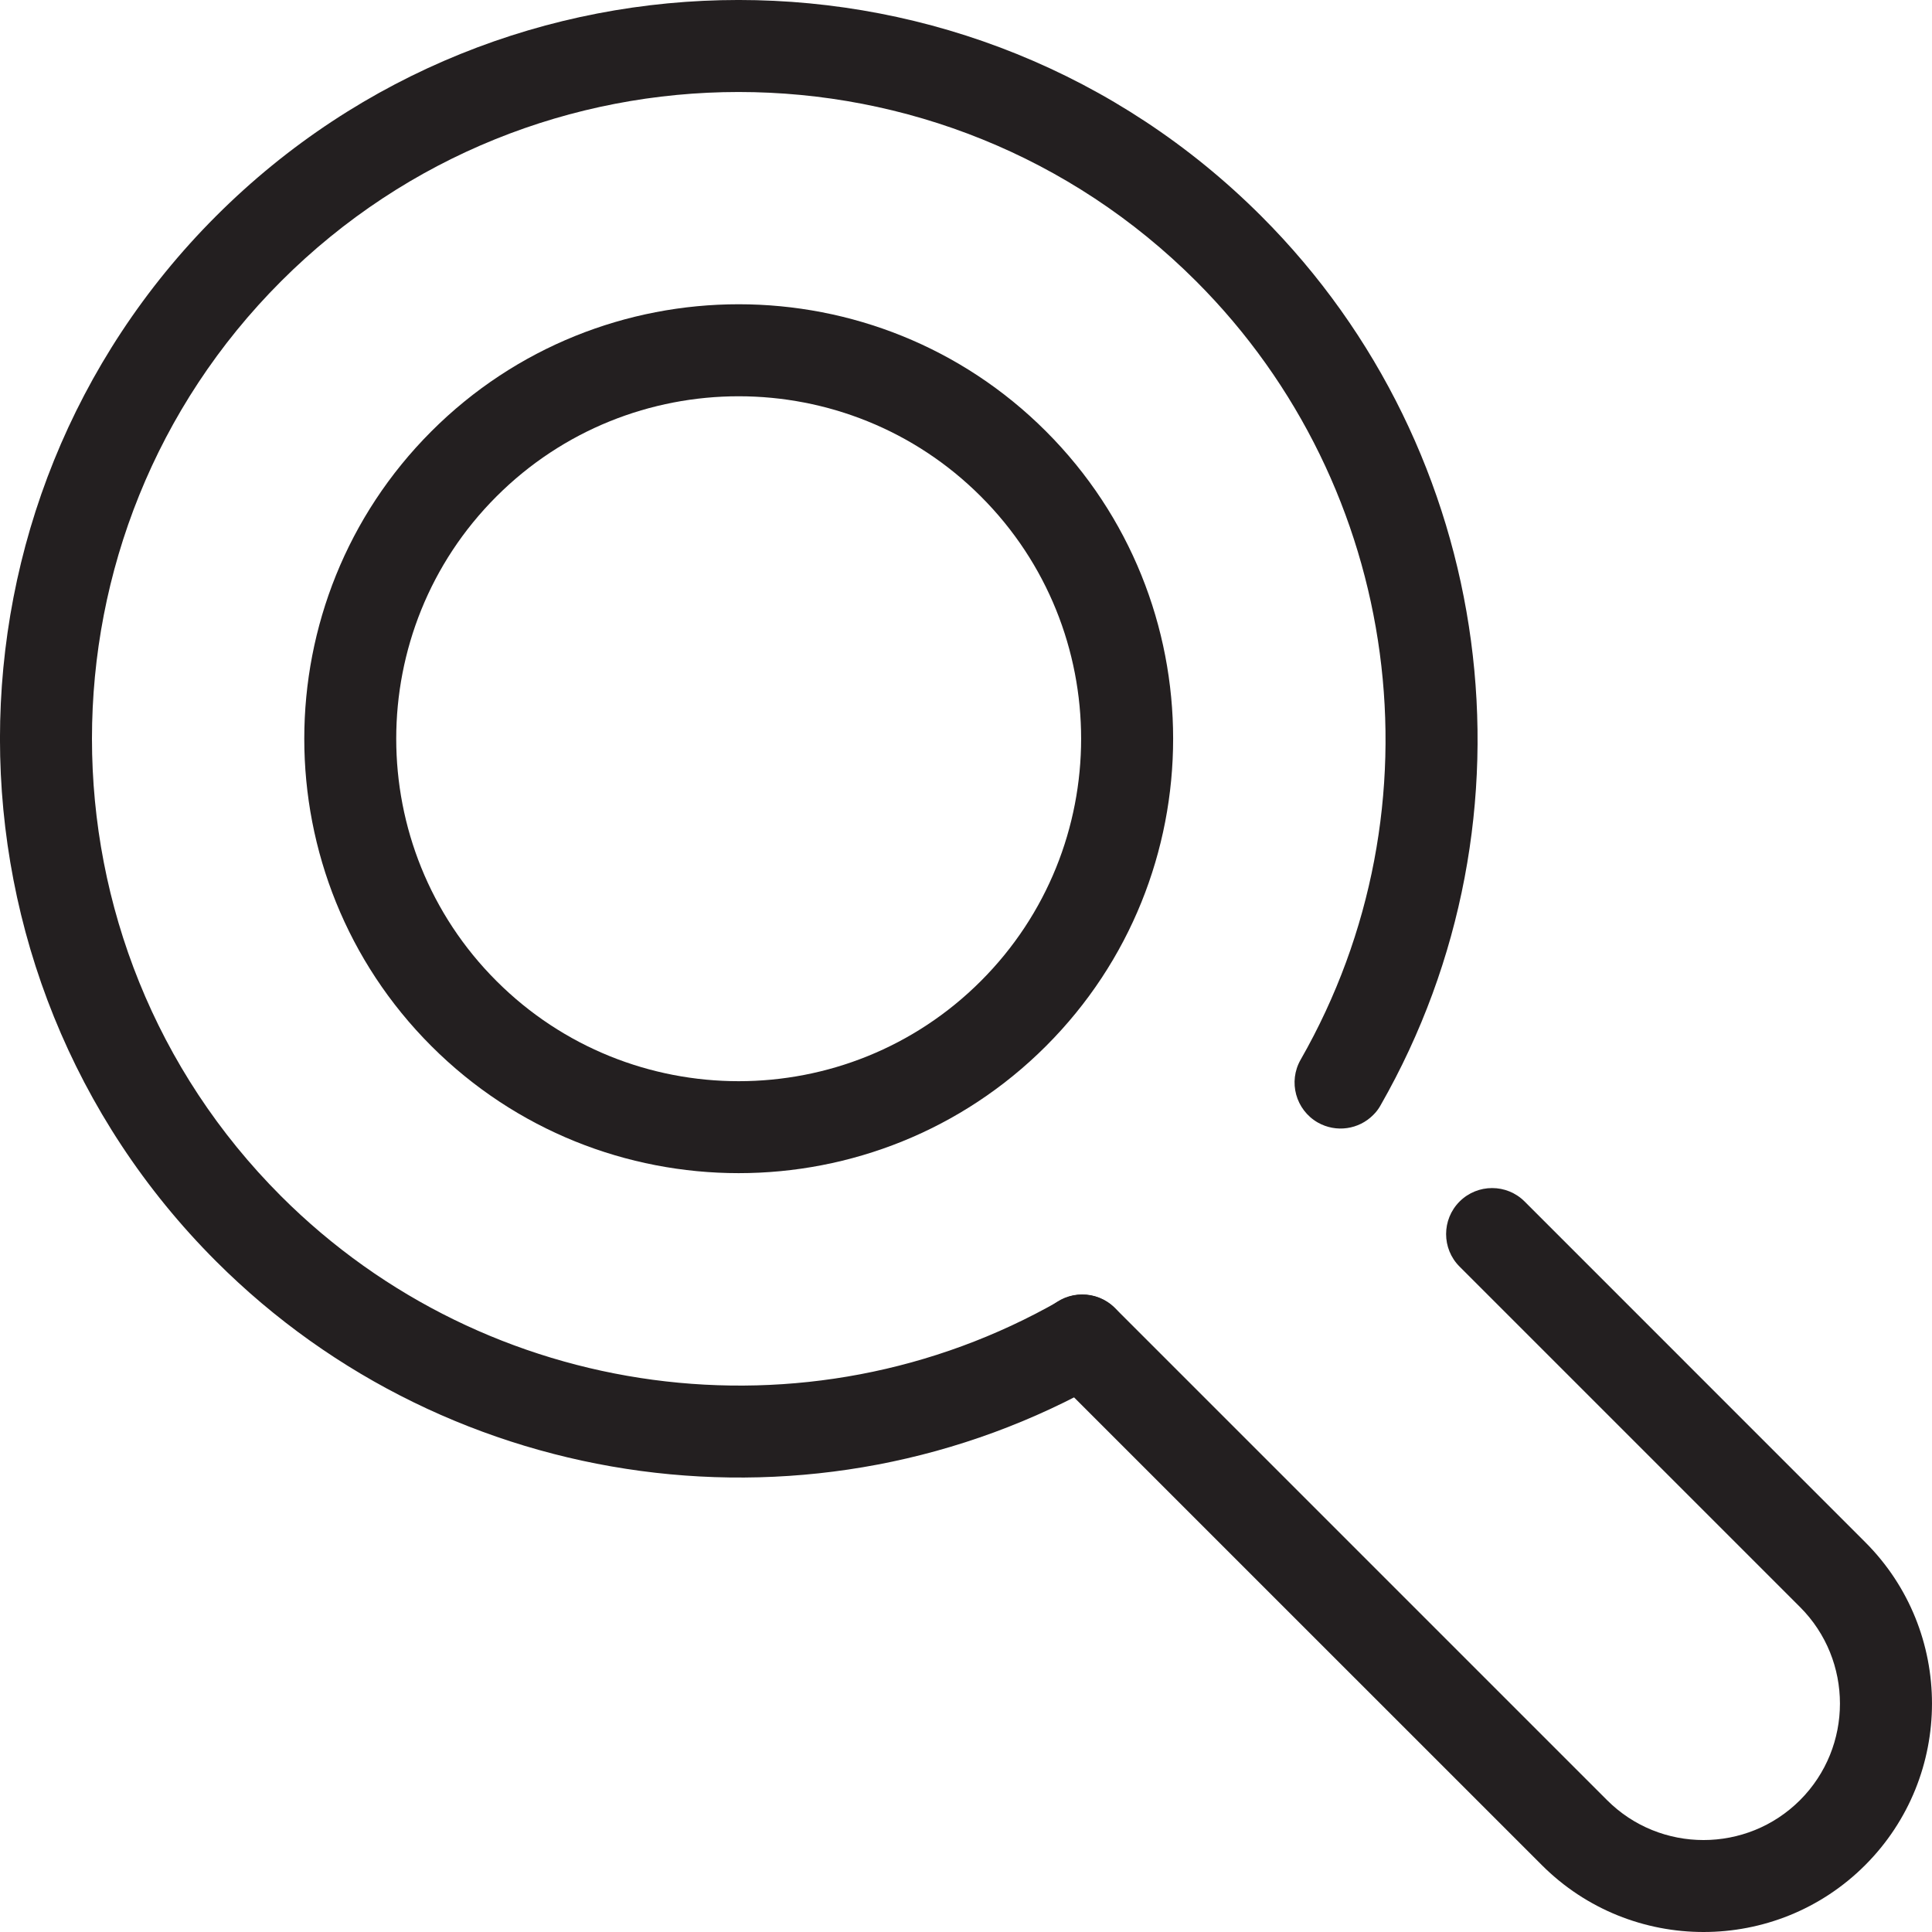 <?xml version="1.0" encoding="utf-8"?>
<!-- Generator: Adobe Illustrator 16.0.3, SVG Export Plug-In . SVG Version: 6.00 Build 0)  -->
<!DOCTYPE svg PUBLIC "-//W3C//DTD SVG 1.1//EN" "http://www.w3.org/Graphics/SVG/1.1/DTD/svg11.dtd">
<svg version="1.1" id="Layer_1" xmlns="http://www.w3.org/2000/svg" xmlns:xlink="http://www.w3.org/1999/xlink" x="0px" y="0px"
	 width="34px" height="34px" viewBox="0 0 34 34" enable-background="new 0 0 34 34" xml:space="preserve">
<g enable-background="new    ">
	<g>
		<g>
			<defs>
				<rect id="SVGID_1377_" x="-348" y="-1875" width="1440" height="3286"/>
			</defs>
			<clipPath id="SVGID_2_">
				<use xlink:href="#SVGID_1377_"  overflow="visible"/>
			</clipPath>
		</g>
		<g>
			<defs>
				<rect id="SVGID_1379_" x="-348" y="-1875" width="1440" height="3286"/>
			</defs>
			<clipPath id="SVGID_4_">
				<use xlink:href="#SVGID_1379_"  overflow="visible"/>
			</clipPath>
		</g>
		<g>
			<defs>
				<rect id="SVGID_1381_" x="-348" y="-1875" width="1440" height="3286"/>
			</defs>
			<clipPath id="SVGID_6_">
				<use xlink:href="#SVGID_1381_"  overflow="visible"/>
			</clipPath>
		</g>
	</g>
</g>
<g>
	<defs>
		<path id="SVGID_1383_" d="M24.165,19.623c-0.251,0.252-0.649,0.316-0.975,0.131c-0.388-0.223-0.523-0.718-0.301-1.105
			c2.541-4.442,1.785-10.076-1.839-13.7c-4.439-4.44-11.663-4.44-16.103,0C0.509,9.388,0.509,16.612,4.947,21.051
			c3.624,3.623,9.257,4.38,13.698,1.84c0.39-0.222,0.884-0.087,1.106,0.301c0.222,0.388,0.087,0.883-0.302,1.104
			c-5.074,2.902-11.51,2.038-15.647-2.1c-5.07-5.07-5.07-13.322,0-18.393c5.071-5.071,13.322-5.071,18.394,0
			c4.14,4.138,5.002,10.573,2.1,15.648C24.26,19.517,24.216,19.573,24.165,19.623"/>
	</defs>
	<clipPath id="SVGID_8_">
		<use xlink:href="#SVGID_1383_"  overflow="visible"/>
	</clipPath>
	<g clip-path="url(#SVGID_8_)">
		<defs>
			<rect id="SVGID_1385_" x="-0.34" y="-0.356" width="34.418" height="34.418"/>
		</defs>
		<clipPath id="SVGID_10_">
			<use xlink:href="#SVGID_1385_"  overflow="visible"/>
		</clipPath>
		<rect x="-4.917" y="-4.917" clip-path="url(#SVGID_10_)" fill="#231F20" width="35.837" height="35.837"/>
	</g>
</g>
<g>
	<defs>
		<path id="SVGID_1387_" d="M8.737,8.737c-2.352,2.351-2.352,6.176,0,8.527c2.351,2.351,6.175,2.351,8.525,0
			c2.352-2.351,2.352-6.176,0-8.527C14.912,6.386,11.088,6.386,8.737,8.737z M18.408,18.409c-2.981,2.982-7.835,2.982-10.817,0
			c-2.982-2.982-2.981-7.835,0-10.818c2.982-2.982,7.836-2.982,10.817,0C21.391,10.574,21.391,15.427,18.408,18.409z"/>
	</defs>
	<clipPath id="SVGID_12_">
		<use xlink:href="#SVGID_1387_"  overflow="visible"/>
	</clipPath>
	<g clip-path="url(#SVGID_12_)">
		<defs>
			<rect id="SVGID_1389_" x="-0.34" y="-0.356" width="34.418" height="34.418"/>
		</defs>
		<clipPath id="SVGID_14_">
			<use xlink:href="#SVGID_1389_"  overflow="visible"/>
		</clipPath>
		<rect x="0.438" y="0.438" clip-path="url(#SVGID_14_)" fill="#231F20" width="25.124" height="25.125"/>
	</g>
</g>
<g>
	<defs>
		<path id="SVGID_1391_" d="M32.823,32.824c-1.568,1.568-4.119,1.568-5.688,0l-8.662-8.661c-0.316-0.316-0.316-0.83,0-1.146
			c0.315-0.316,0.829-0.316,1.146,0l8.662,8.662c0.936,0.937,2.46,0.937,3.397,0c0.936-0.937,0.936-2.461,0-3.397l-5.992-5.992
			c-0.316-0.315-0.316-0.829,0-1.145s0.83-0.316,1.145,0l5.992,5.993C34.392,28.704,34.392,31.255,32.823,32.824"/>
	</defs>
	<clipPath id="SVGID_16_">
		<use xlink:href="#SVGID_1391_"  overflow="visible"/>
	</clipPath>
	<g clip-path="url(#SVGID_16_)">
		<defs>
			<rect id="SVGID_1393_" x="-0.34" y="-0.356" width="34.418" height="34.418"/>
		</defs>
		<clipPath id="SVGID_18_">
			<use xlink:href="#SVGID_1393_"  overflow="visible"/>
		</clipPath>
		<rect x="13.319" y="15.99" clip-path="url(#SVGID_18_)" fill="#231F20" width="25.597" height="22.927"/>
	</g>
</g>
</svg>
